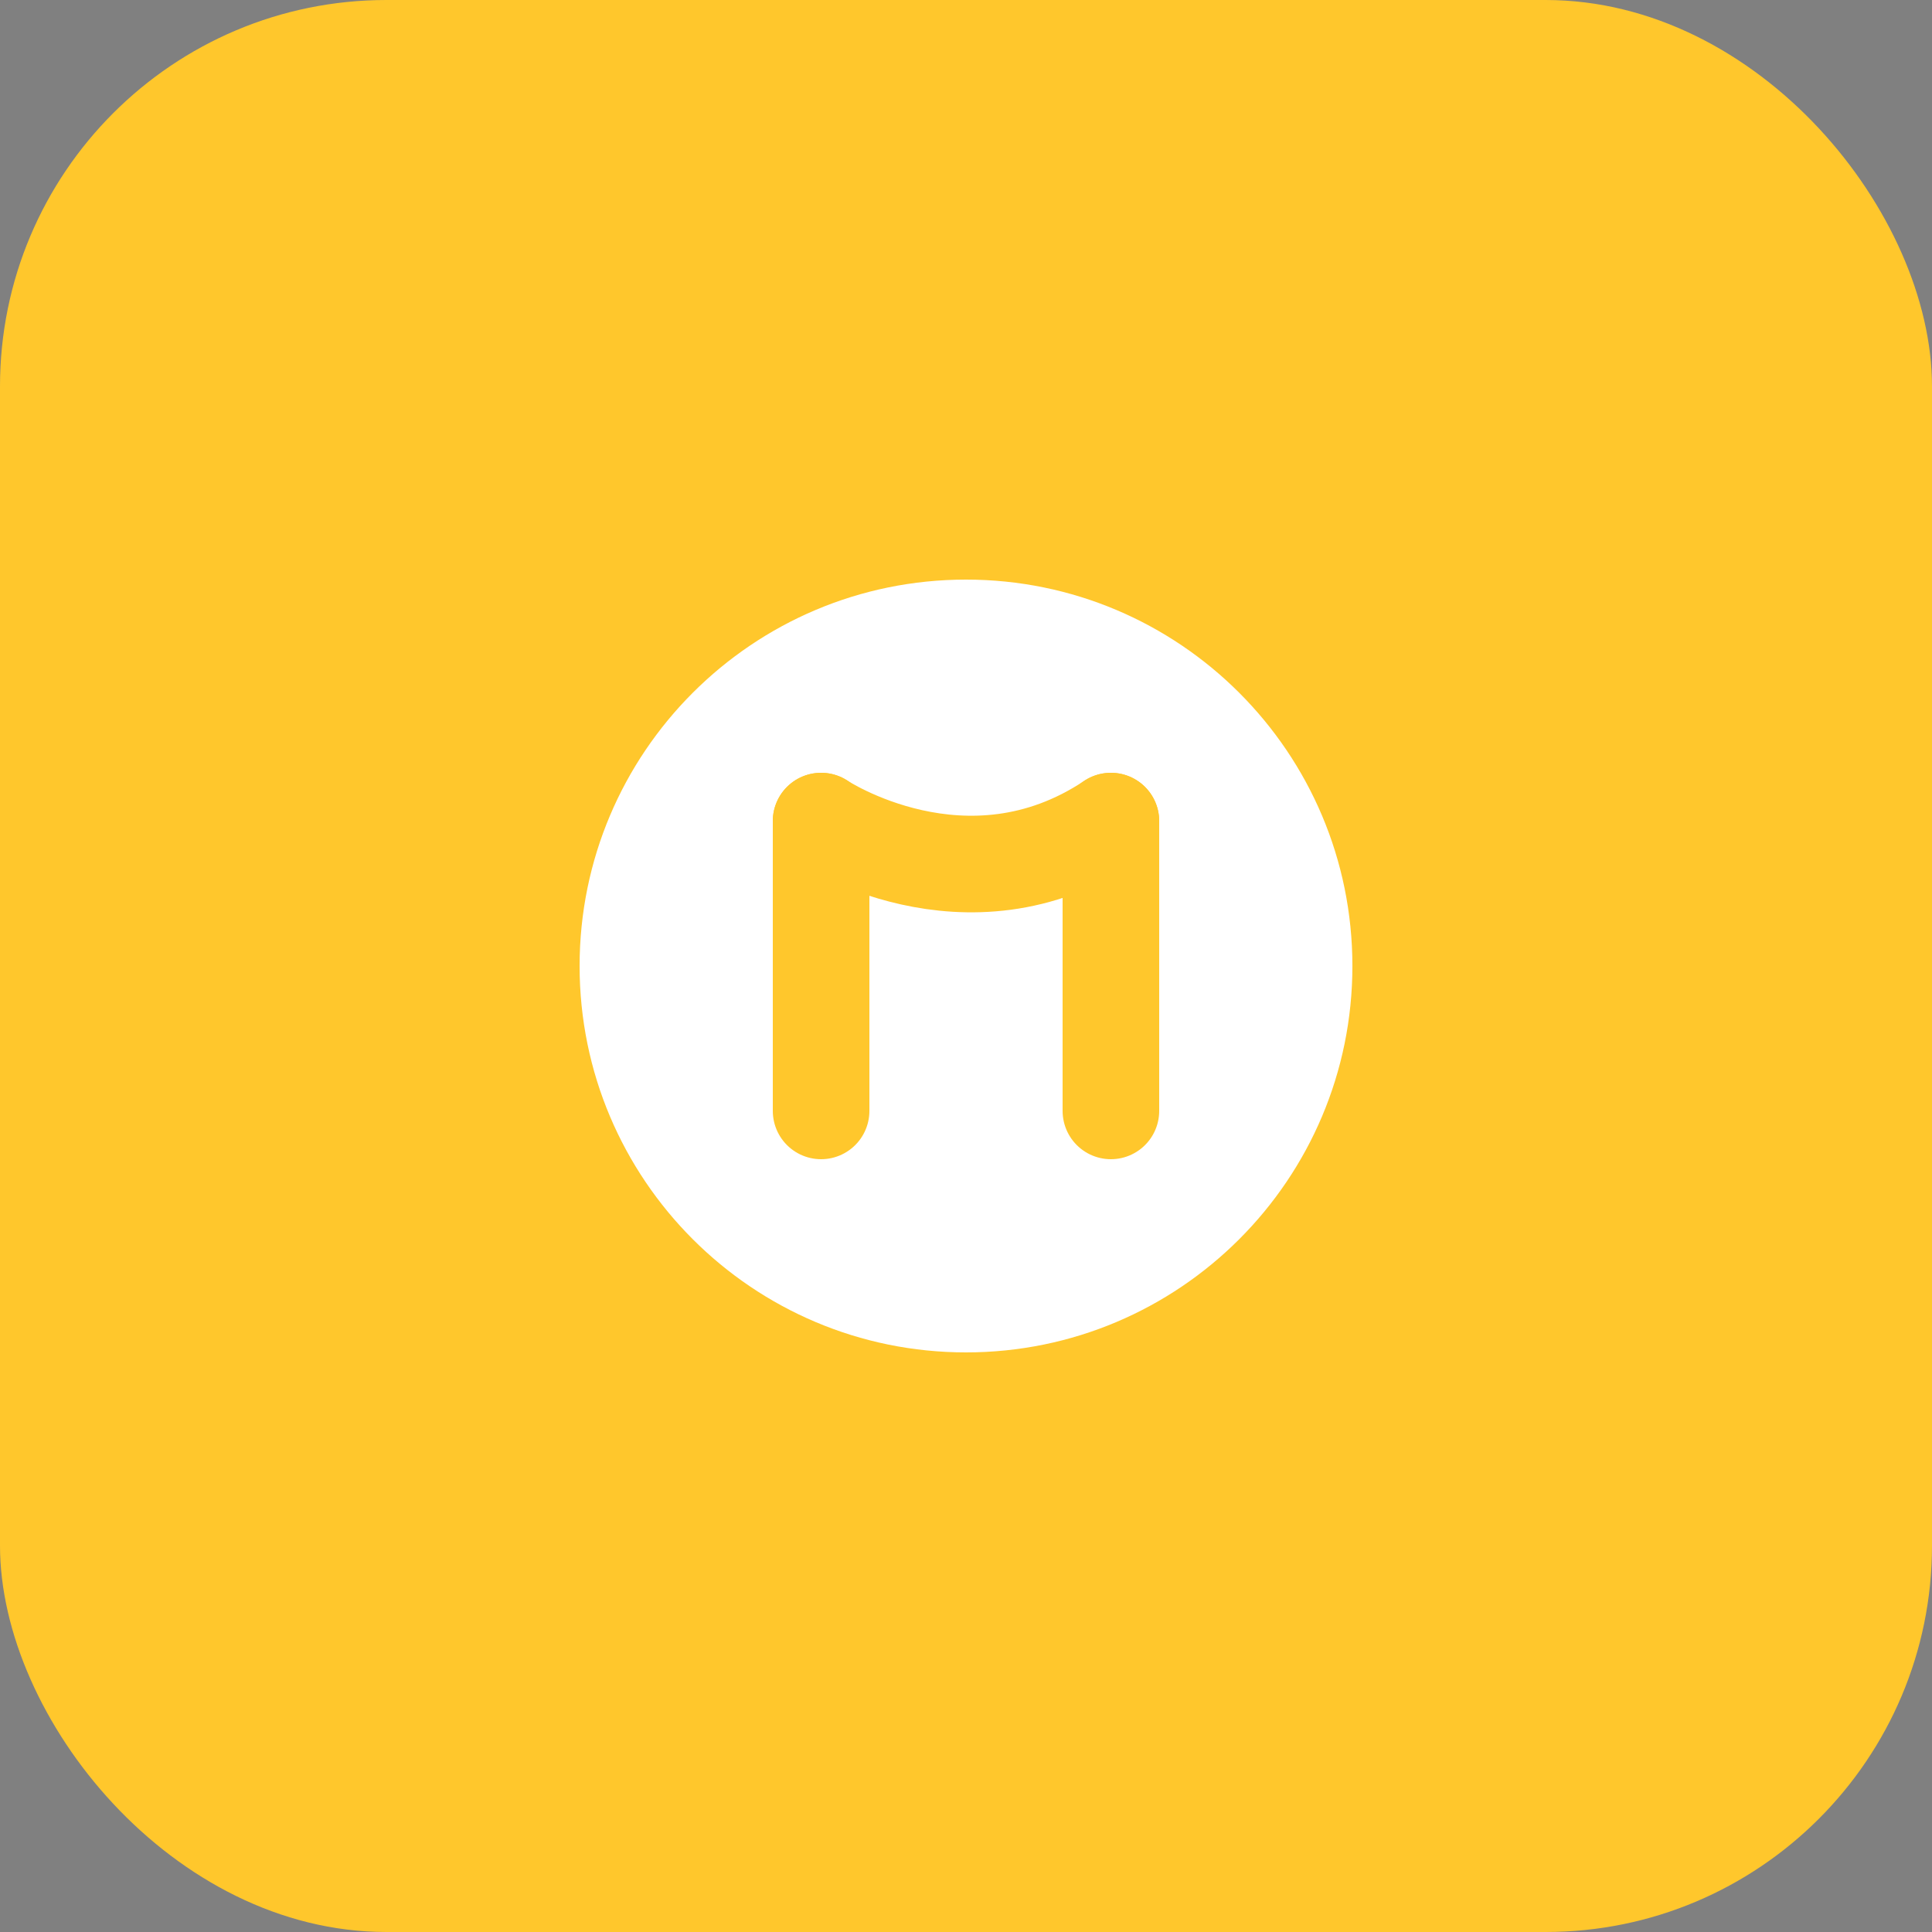 <svg xmlns="http://www.w3.org/2000/svg" width="200" height="200" viewBox="0 0 200 200">
  <rect x="0" y="0" width="200" height="200" fill="#808080" stroke="none"/>
  <rect width="200" height="200" rx="40" fill="#FFC72C" />
  <path d="M100 60C77.909 60 60 77.909 60 100C60 122.091 77.909 140 100 140C122.091 140 140 122.091 140 100C140 77.909 122.091 60 100 60Z" fill="white" />
  <path d="M85 85L85 115M115 85L115 115" stroke="#FFC72C" stroke-width="10" stroke-linecap="round" />
  <path d="M85 85C85 85 100 95 115 85" stroke="#FFC72C" stroke-width="10" stroke-linecap="round" />
</svg>
